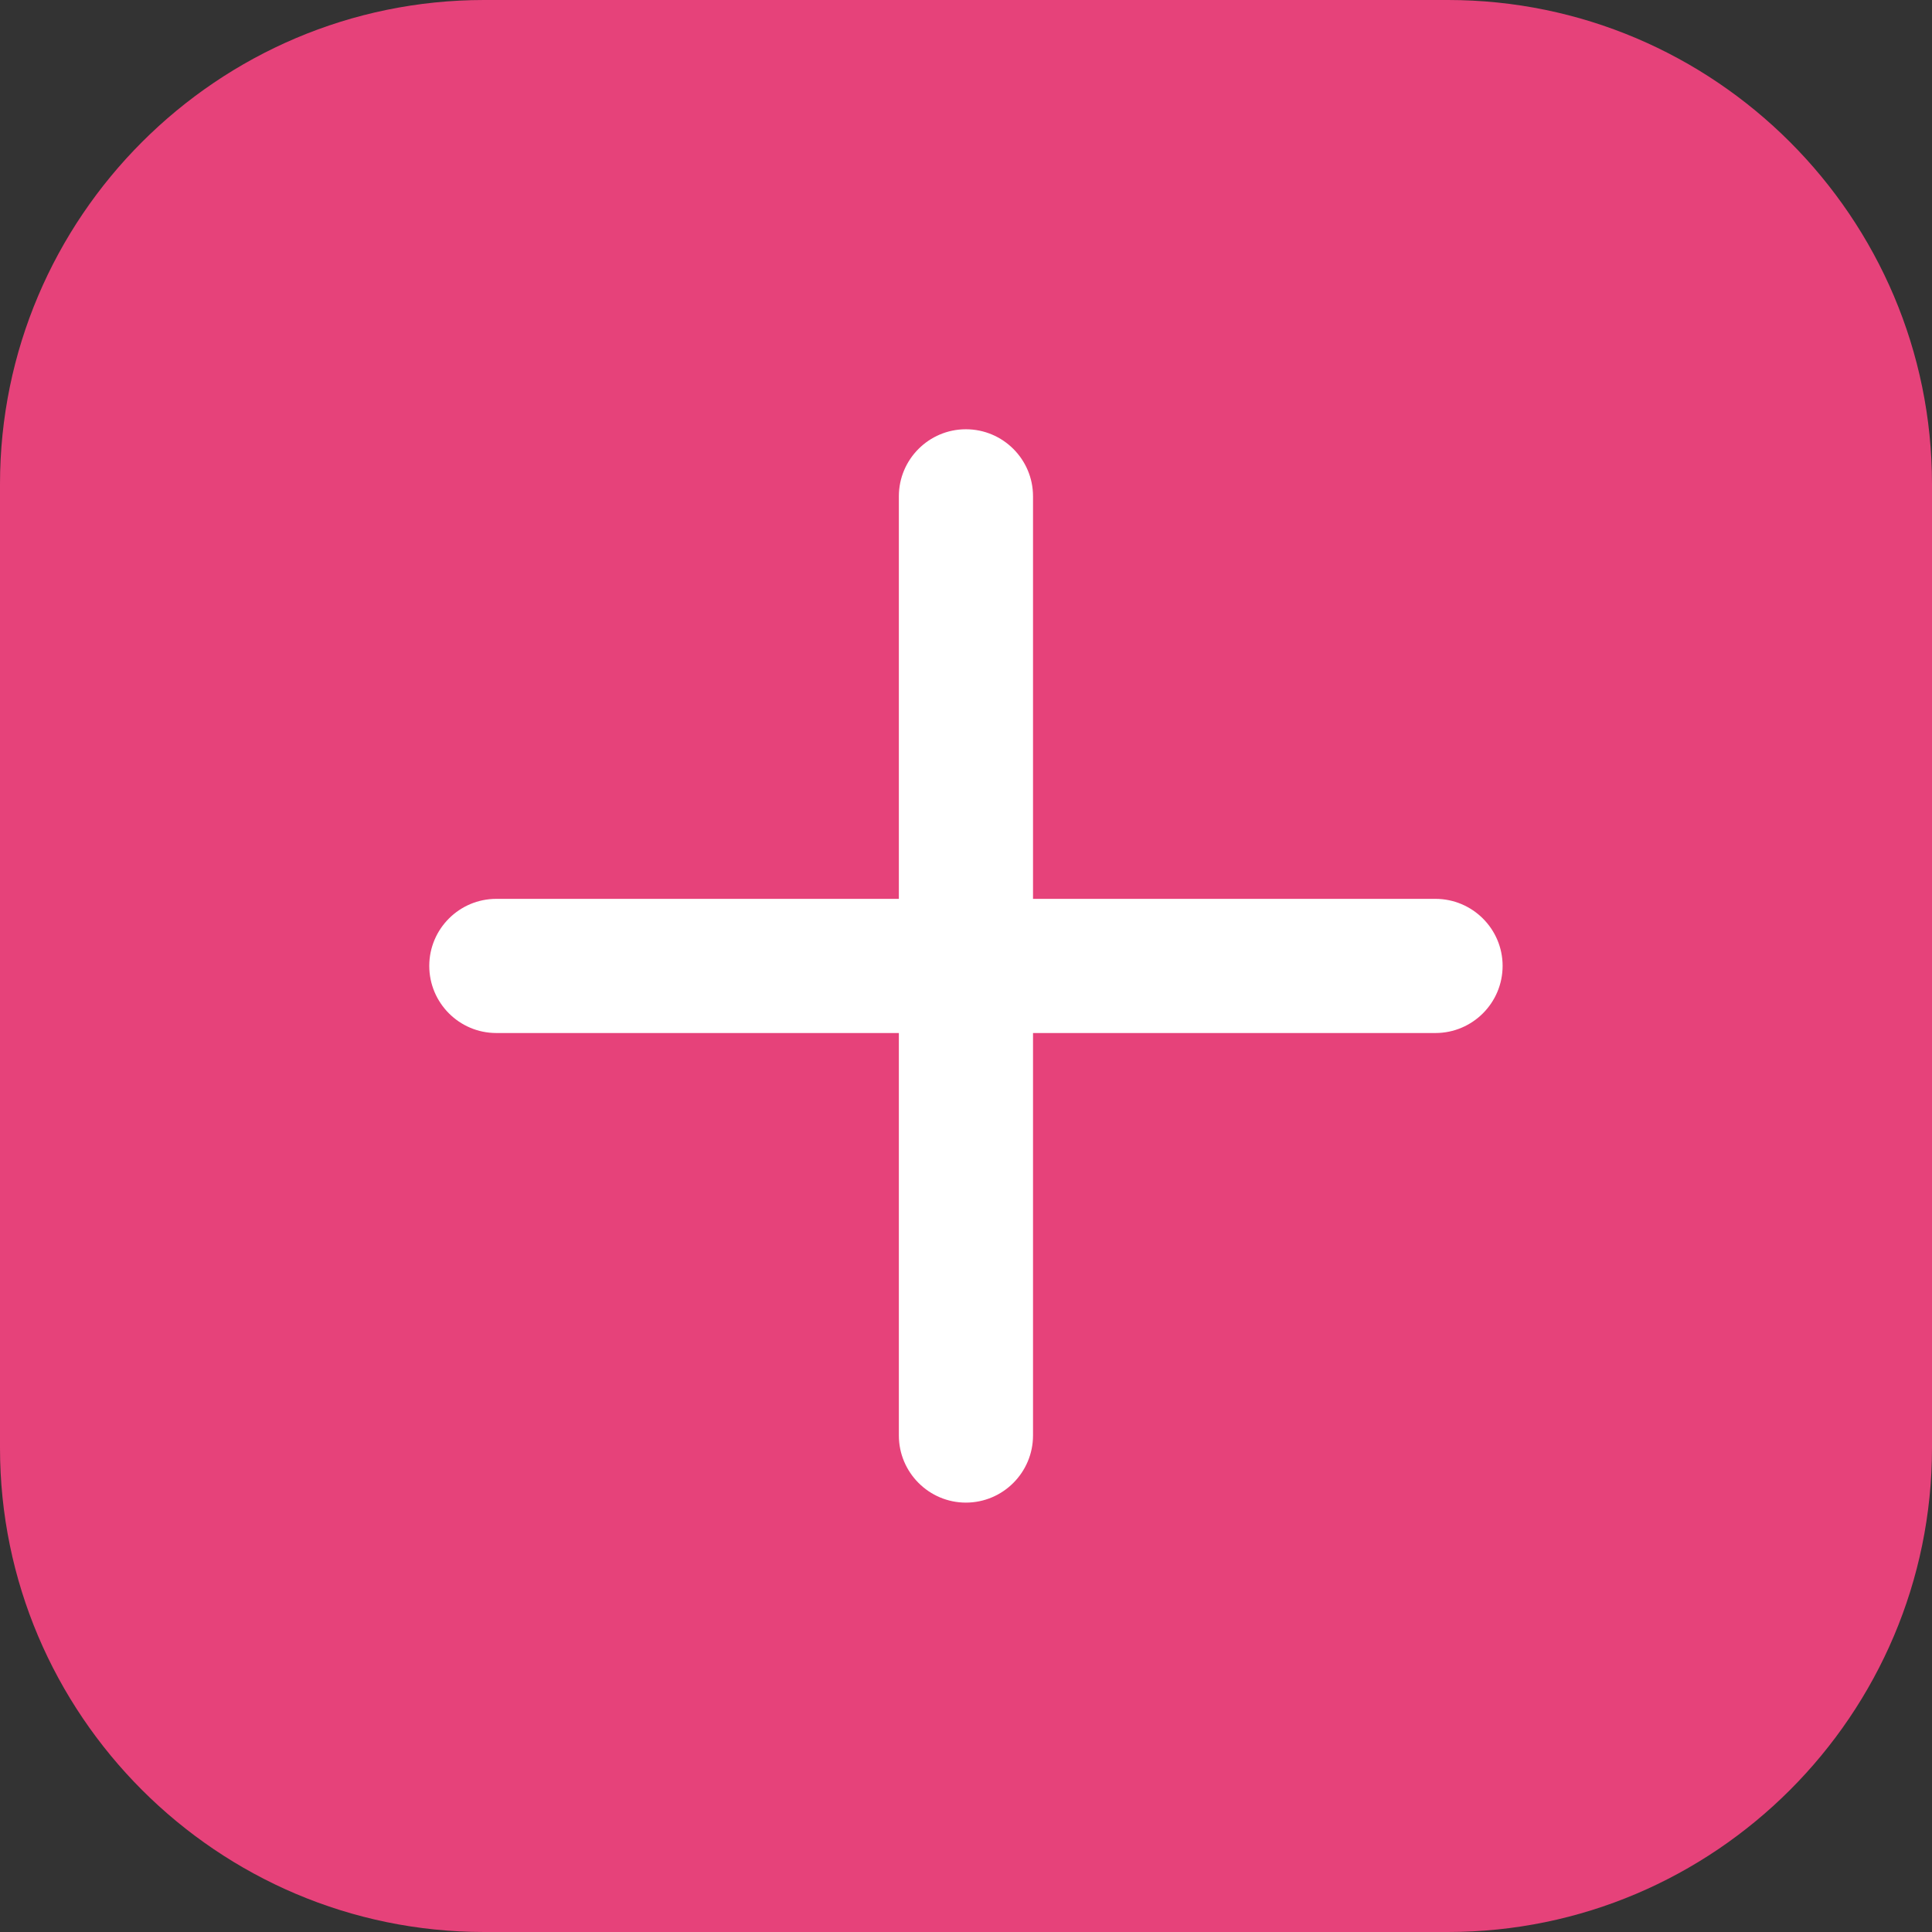 <svg width="16" height="16" viewBox="0 0 16 16" fill="none" xmlns="http://www.w3.org/2000/svg">
<rect x="0" y="0" width="16" height="16" fill="#333333" stroke="none"/>
<path d="M4.009 0C1.8 0 0 1.8 0 4.009V11.991C0 14.2 1.8 16 4.009 16H11.991C14.2 16 16 14.2 16 11.991V4.009C16 1.8 14.2 0 11.991 0H4.009ZM8.157 3.381C7.98 3.384 7.811 3.457 7.687 3.584C7.563 3.711 7.495 3.882 7.498 4.06V7.287H4.271C4.182 7.284 4.093 7.3 4.01 7.333C3.927 7.365 3.851 7.414 3.787 7.477C3.723 7.539 3.672 7.614 3.638 7.696C3.603 7.778 3.585 7.867 3.585 7.956C3.585 8.045 3.603 8.134 3.638 8.216C3.672 8.298 3.723 8.373 3.787 8.435C3.851 8.498 3.927 8.547 4.01 8.579C4.093 8.612 4.182 8.628 4.271 8.625H7.498V11.852C7.498 11.94 7.515 12.027 7.549 12.108C7.582 12.189 7.631 12.263 7.694 12.325C7.756 12.388 7.83 12.437 7.911 12.471C7.992 12.504 8.079 12.522 8.167 12.522C8.255 12.522 8.342 12.504 8.424 12.471C8.505 12.437 8.579 12.388 8.641 12.325C8.703 12.263 8.752 12.189 8.786 12.108C8.82 12.027 8.837 11.94 8.837 11.852V8.625H12.063C12.153 8.628 12.241 8.612 12.325 8.579C12.408 8.547 12.483 8.498 12.547 8.435C12.611 8.373 12.662 8.298 12.697 8.216C12.731 8.134 12.749 8.045 12.749 7.956C12.749 7.867 12.731 7.778 12.697 7.696C12.662 7.614 12.611 7.539 12.547 7.477C12.483 7.414 12.408 7.365 12.325 7.333C12.241 7.3 12.153 7.284 12.063 7.287H8.837V4.06C8.838 3.97 8.821 3.881 8.788 3.798C8.754 3.715 8.704 3.64 8.641 3.577C8.577 3.514 8.502 3.464 8.419 3.43C8.336 3.396 8.247 3.38 8.157 3.381Z" fill="#E6427A"/>
<path d="M4.11 8.555H7.444V11.888C7.444 12.194 7.693 12.444 7.999 12.444C8.306 12.444 8.555 12.194 8.555 11.888V8.555H11.888C12.194 8.555 12.444 8.306 12.444 7.999C12.444 7.693 12.194 7.444 11.888 7.444H8.555V4.11C8.555 3.804 8.306 3.555 7.999 3.555C7.693 3.555 7.444 3.804 7.444 4.11V7.444H4.11C3.804 7.444 3.555 7.693 3.555 7.999C3.555 8.306 3.804 8.555 4.11 8.555Z" fill="white"/>
</svg>
